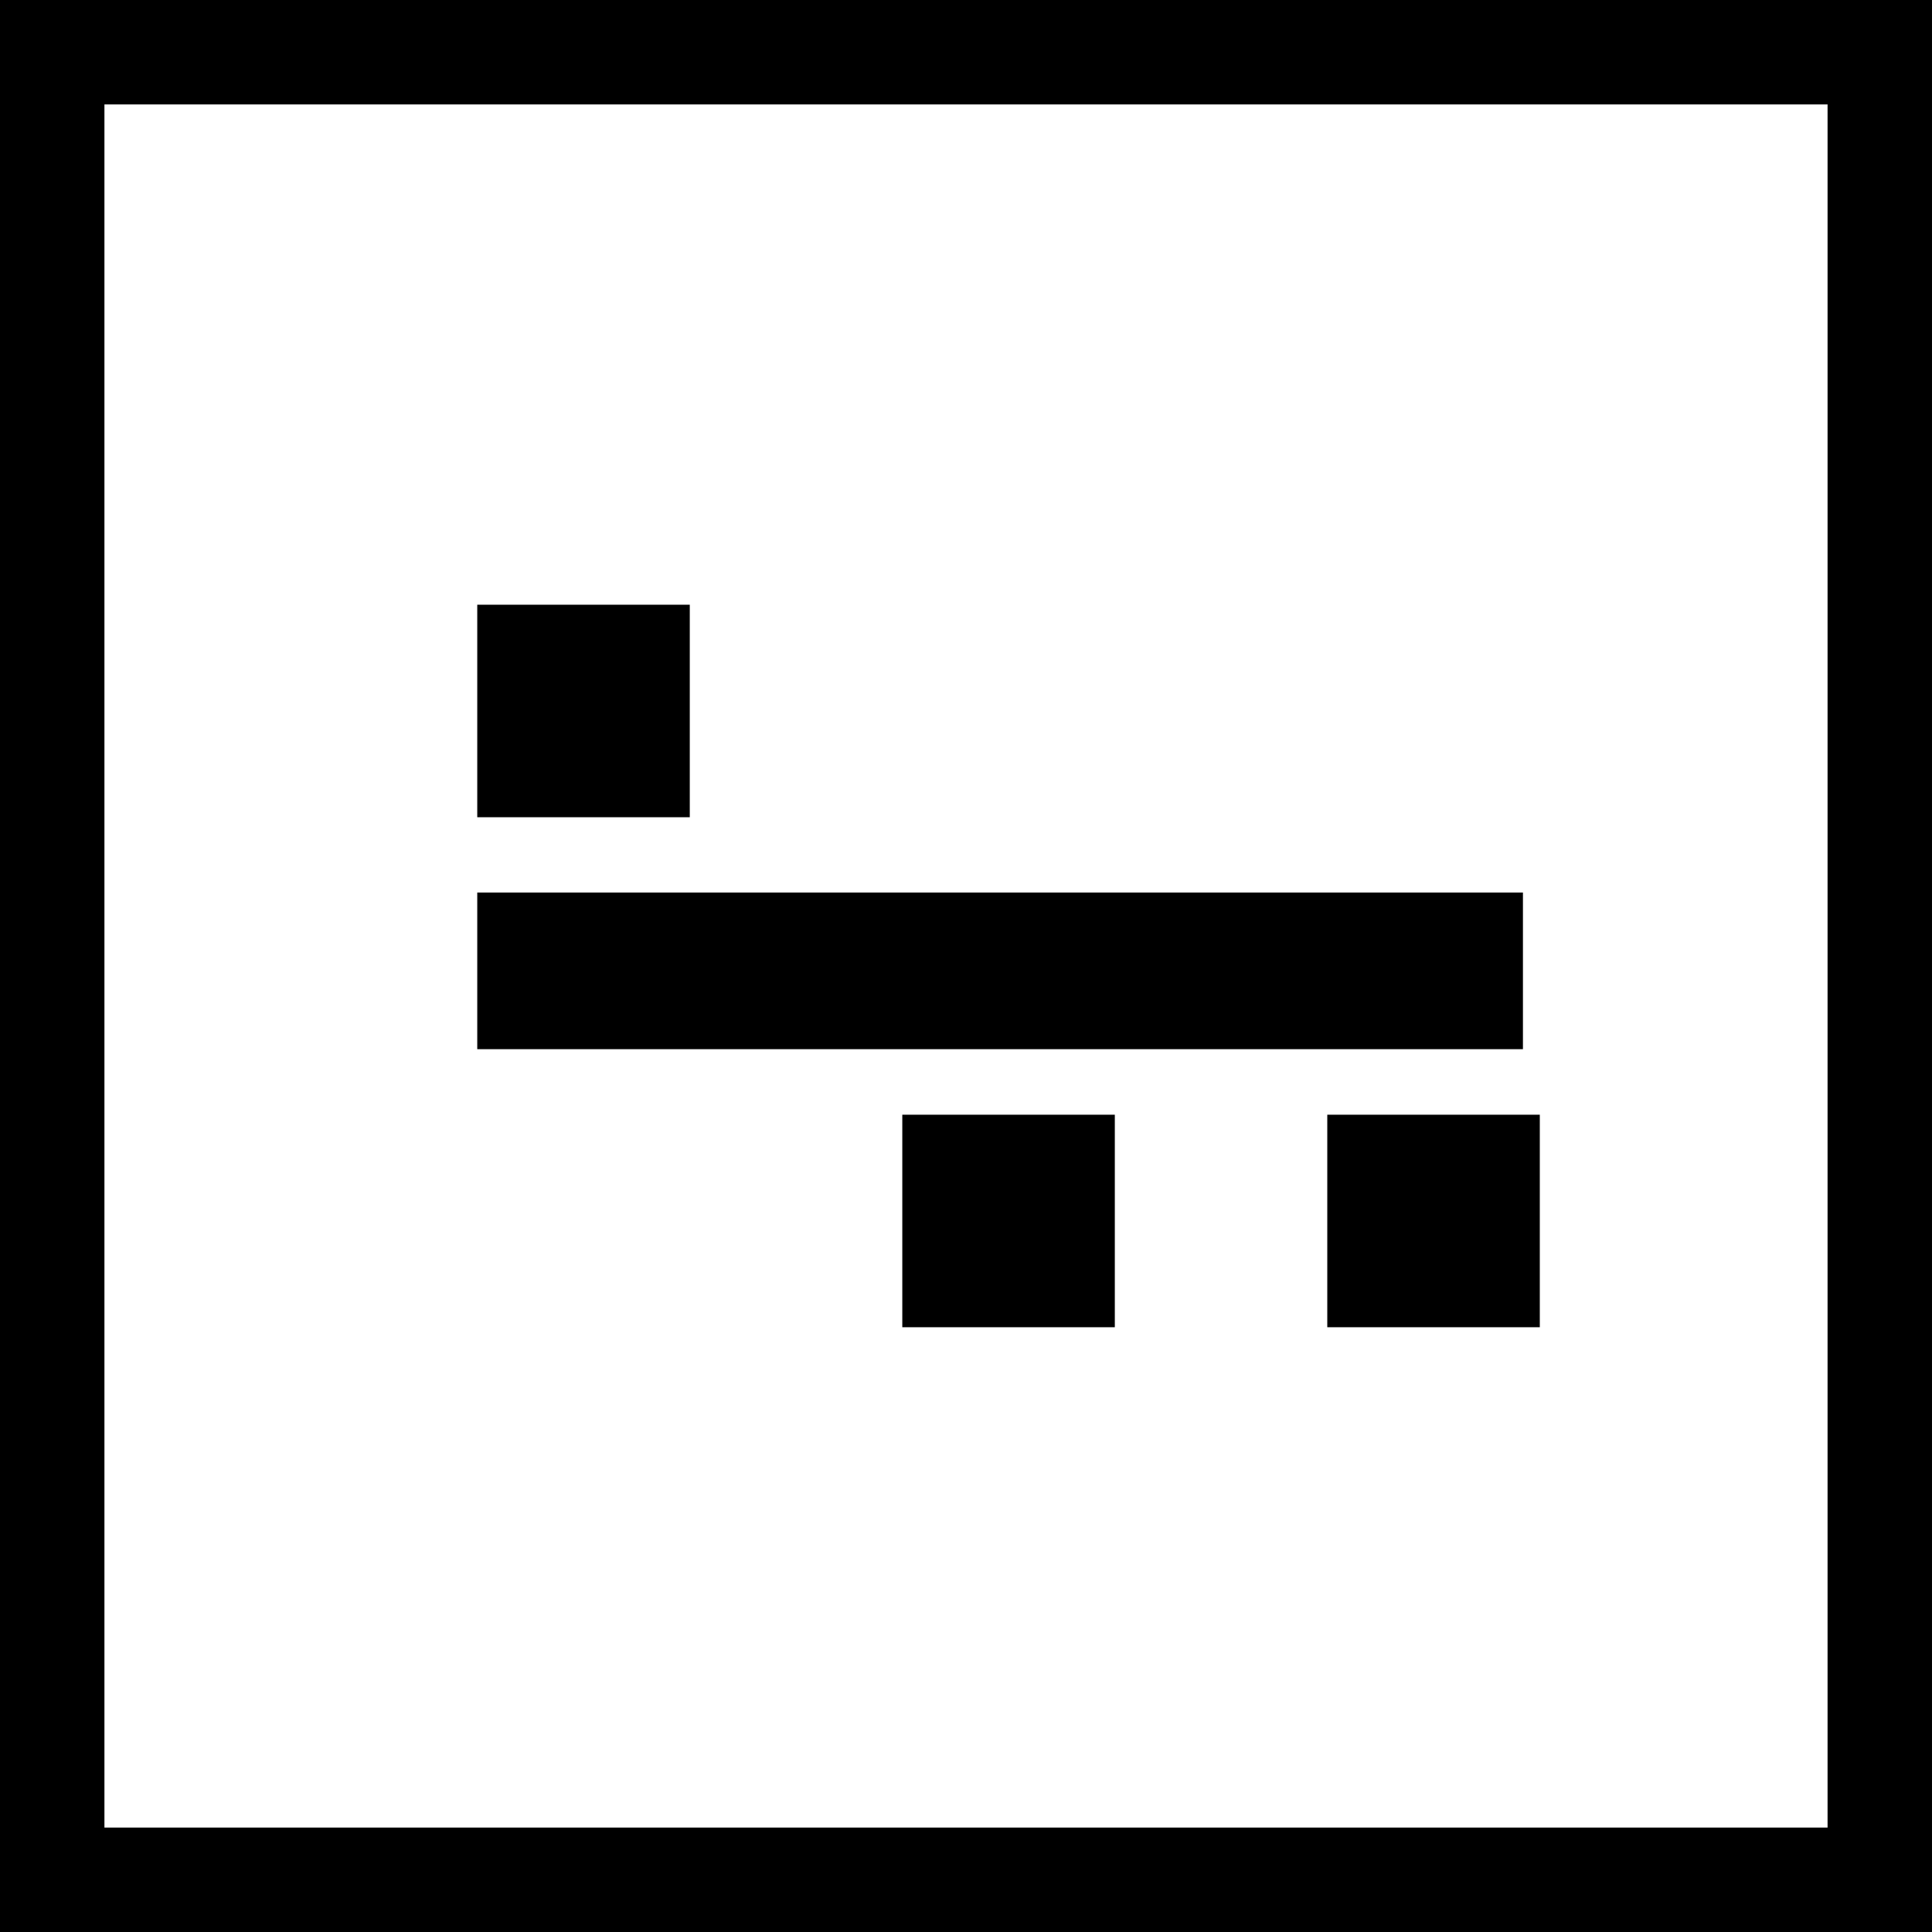 <svg width="37" height="37" xmlns="http://www.w3.org/2000/svg"><g fill="none" fill-rule="evenodd"><path stroke="#000" stroke-width="2" d="M1 1h35v35H1z"/><path d="M9.14 18.593h20.026" stroke="#000" stroke-width="3"/><path fill="#000" d="M9.14 11.581h4.07v4.07H9.14zM17.28 21.348h4.07v4.07h-4.07zM25.419 21.348h4.07v4.07h-4.07z"/></g></svg>